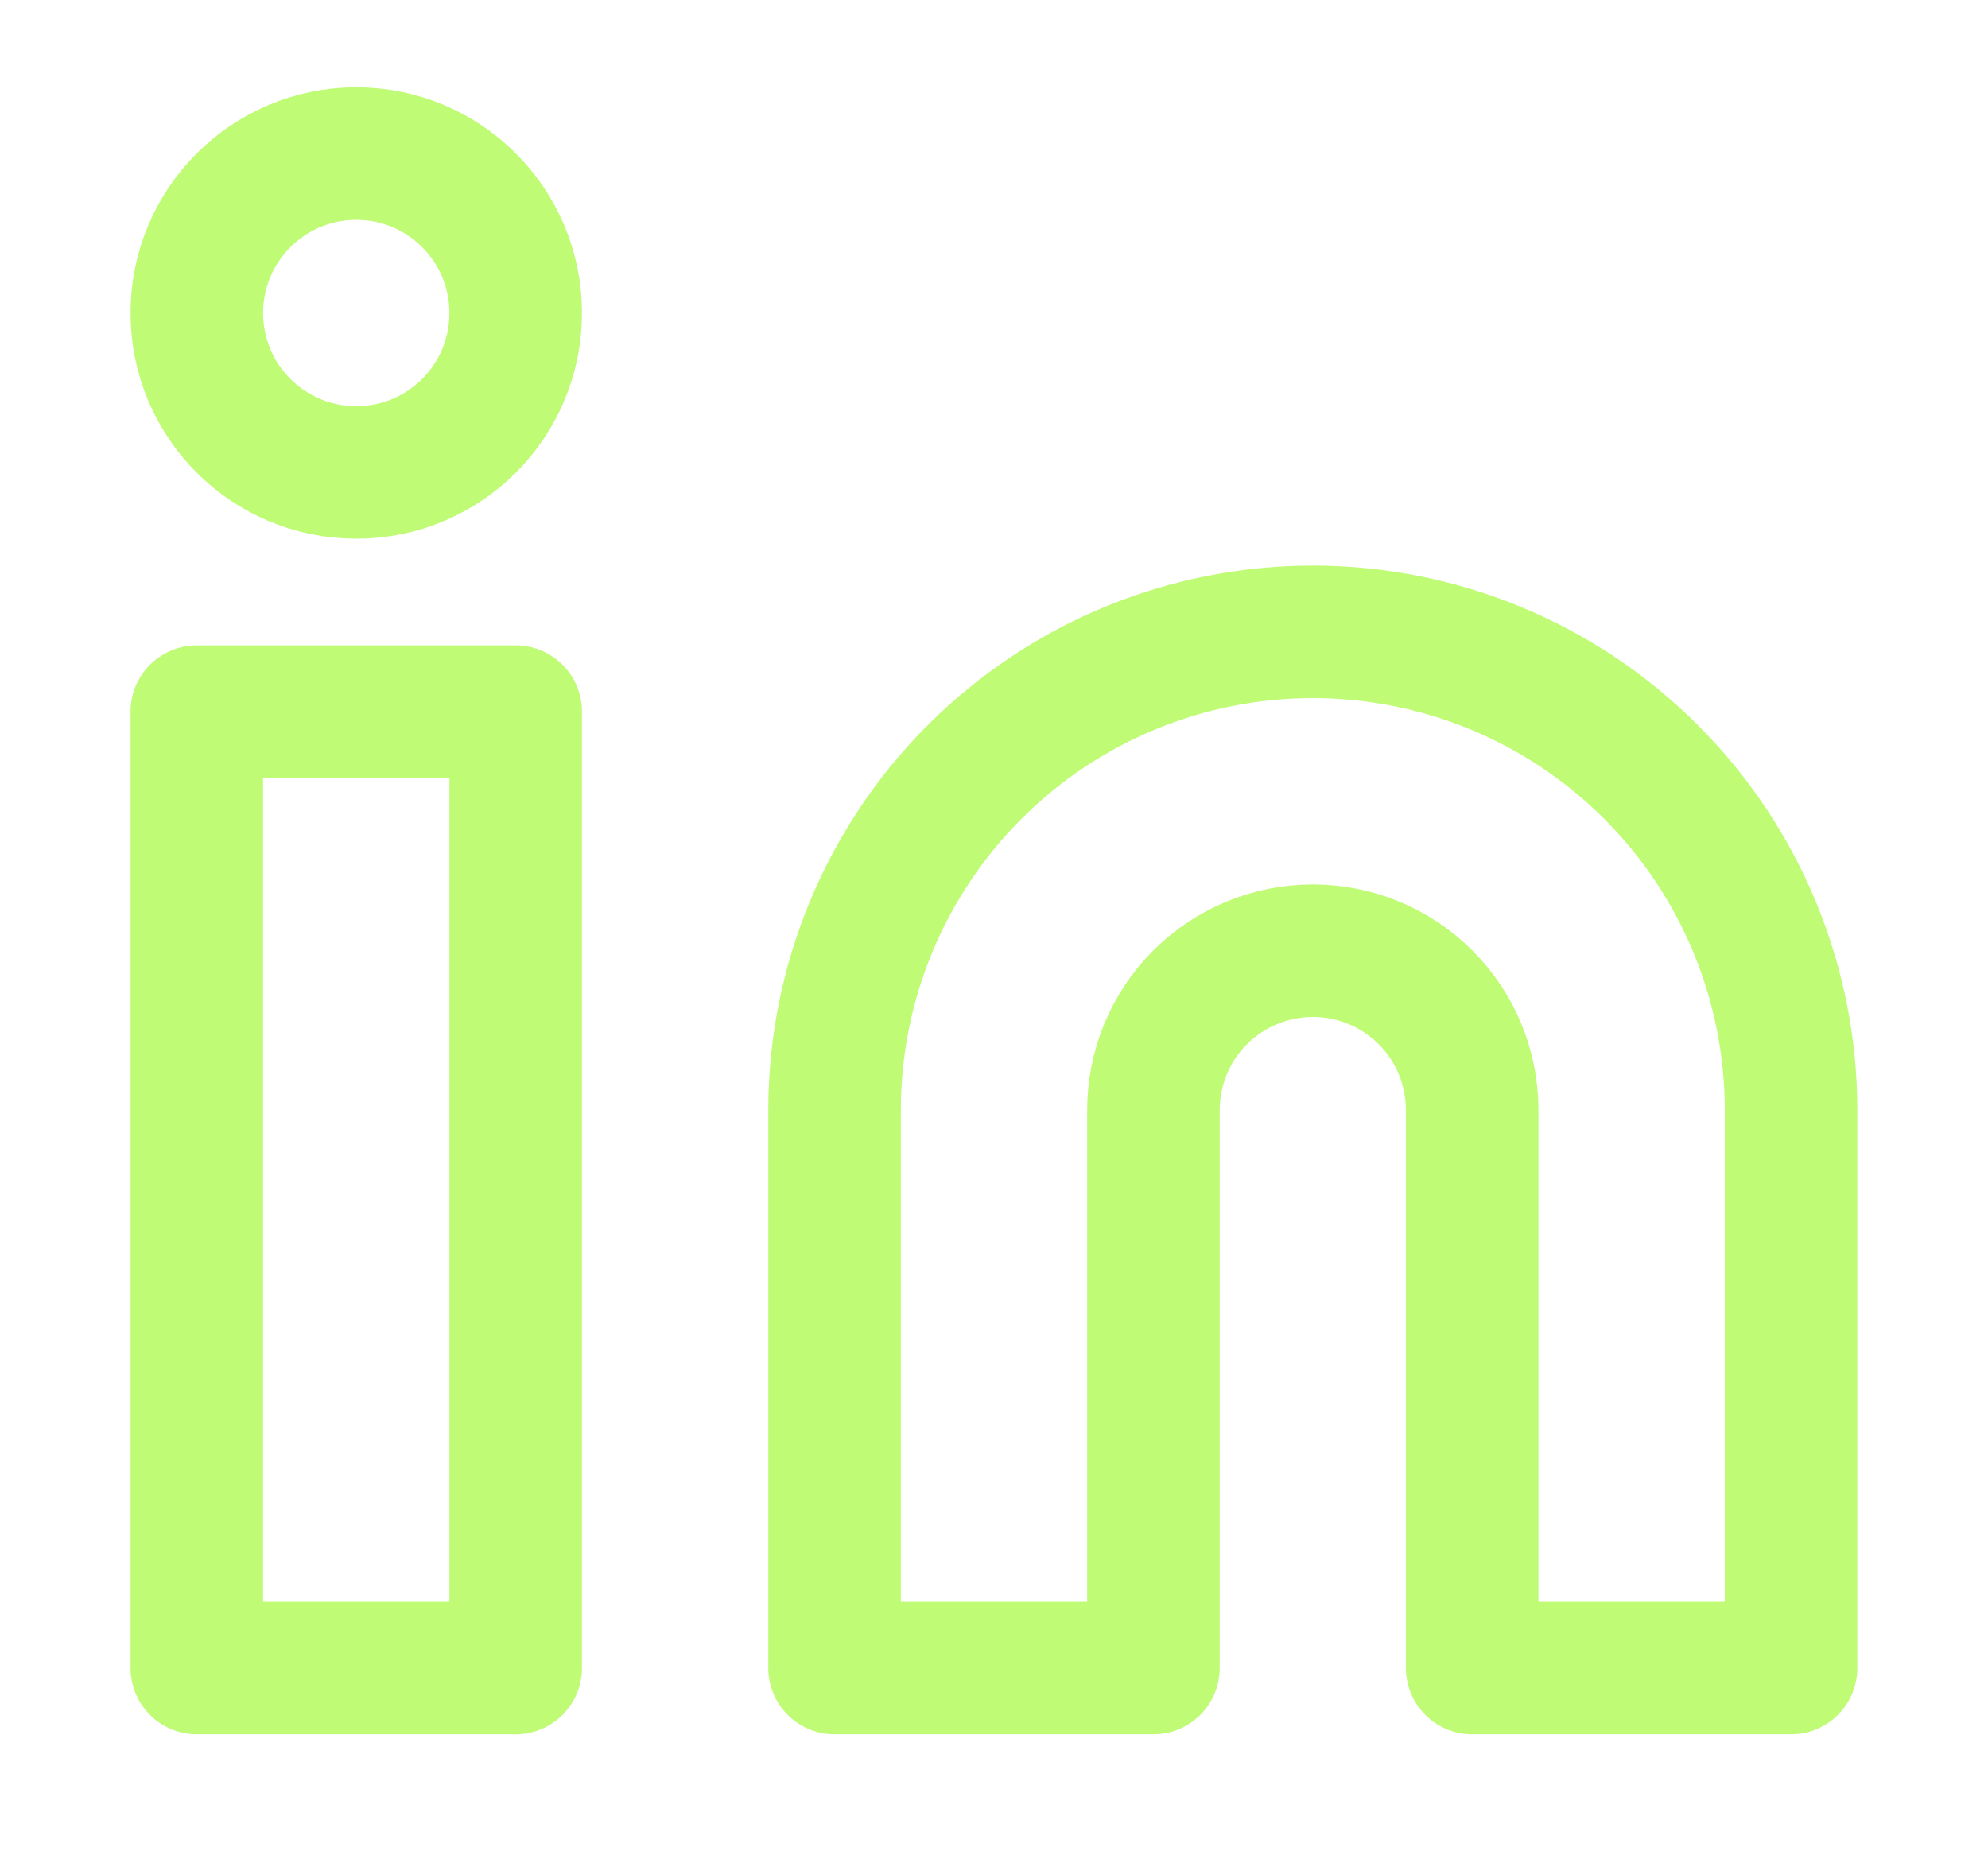 <svg width="15" height="14" viewBox="0 0 15 14" fill="none" xmlns="http://www.w3.org/2000/svg">
<path d="M9.906 4.768C10.863 4.768 11.78 5.148 12.457 5.825C13.134 6.502 13.514 7.42 13.514 8.377V12.587H11.108V8.377C11.108 8.058 10.982 7.752 10.756 7.526C10.531 7.301 10.225 7.174 9.906 7.174C9.587 7.174 9.281 7.301 9.055 7.526C8.829 7.752 8.703 8.058 8.703 8.377V12.587H6.297V8.377C6.297 7.42 6.677 6.502 7.354 5.825C8.031 5.148 8.948 4.768 9.906 4.768Z" stroke="#BFFB75" stroke-linecap="round" stroke-linejoin="round"/>
<path d="M3.891 5.37H1.485V12.587H3.891V5.37Z" stroke="#BFFB75" stroke-linecap="round" stroke-linejoin="round"/>
<path d="M2.688 3.565C3.353 3.565 3.891 3.027 3.891 2.362C3.891 1.698 3.353 1.159 2.688 1.159C2.024 1.159 1.485 1.698 1.485 2.362C1.485 3.027 2.024 3.565 2.688 3.565Z" stroke="#BFFB75" stroke-linecap="round" stroke-linejoin="round"/>
</svg>
